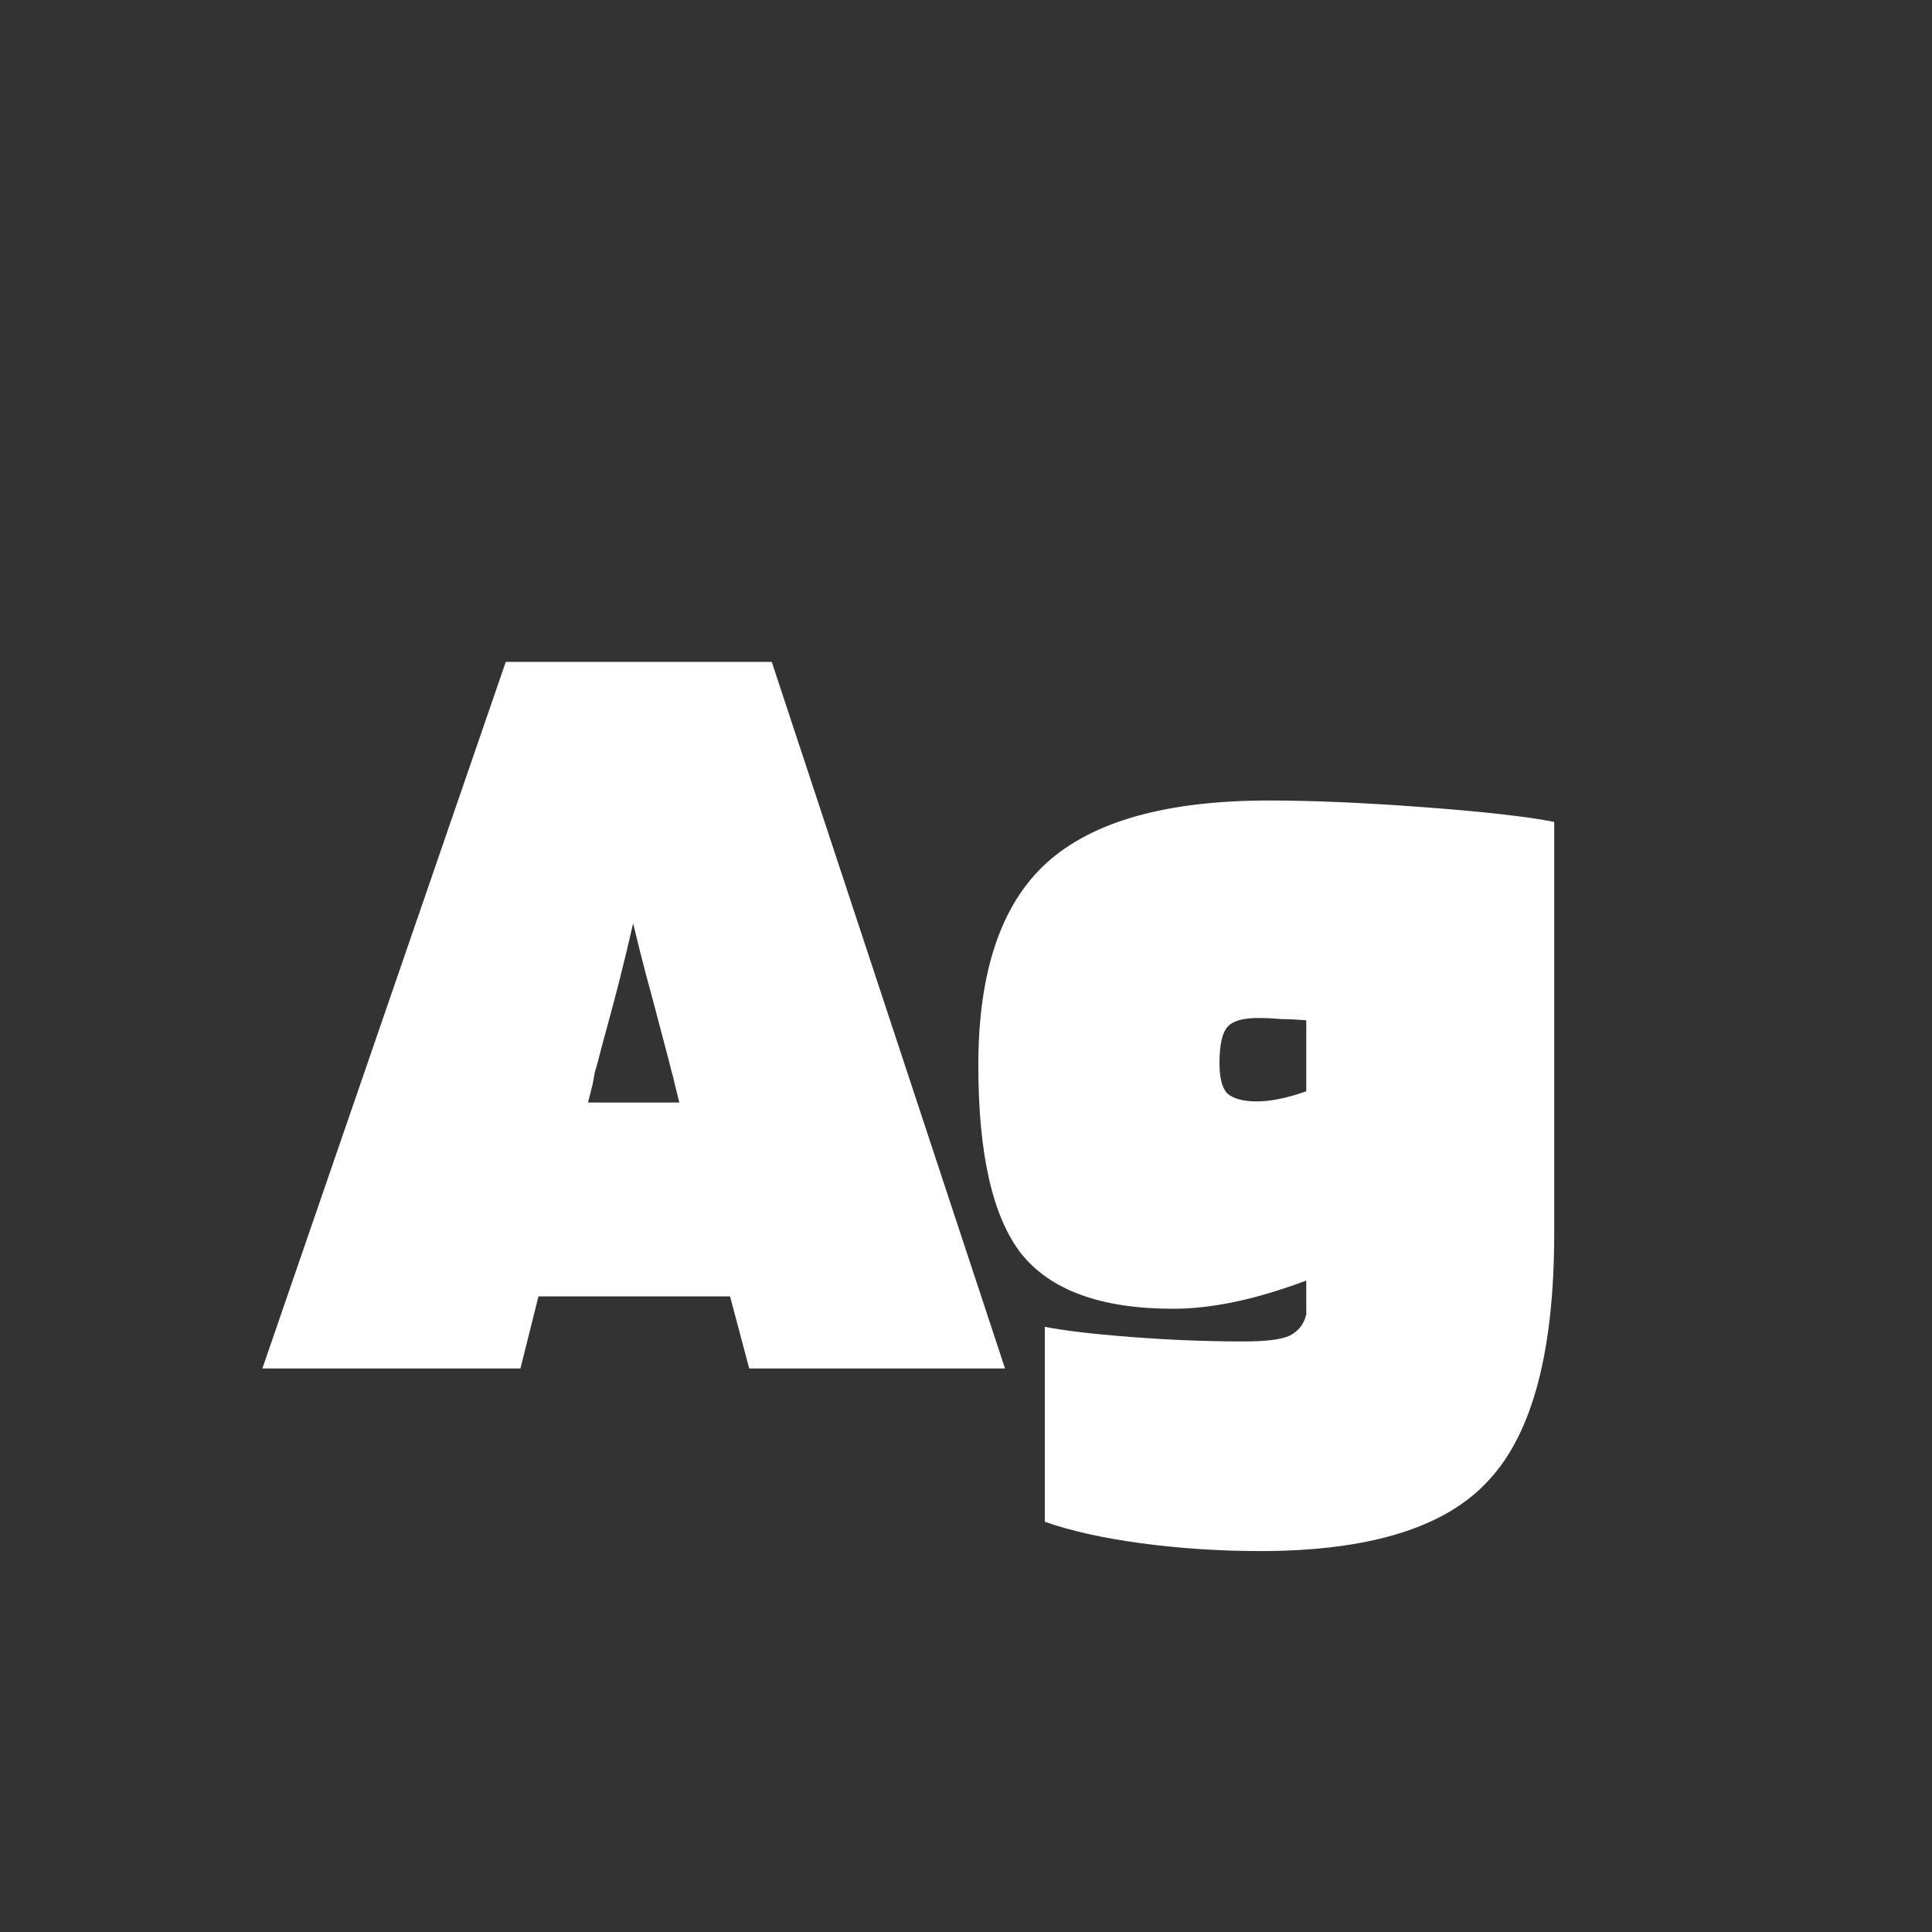 <svg width="24" height="24" viewBox="0 0 24 24" fill="none" xmlns="http://www.w3.org/2000/svg">
<rect x="0" y="0" width="24" height="24" fill="#333333" stroke="none"/>
<path d="M6.465 17H3.259L6.283 8.222H9.587L12.485 17H9.307L9.069 16.104H6.689L6.465 17ZM7.473 13.01C7.436 13.159 7.408 13.262 7.389 13.318C7.38 13.374 7.371 13.425 7.361 13.472L7.305 13.696H8.439L8.383 13.472C8.374 13.425 8.36 13.369 8.341 13.304C8.323 13.229 8.29 13.103 8.243 12.926C8.15 12.571 8.075 12.291 8.019 12.086C7.963 11.871 7.912 11.666 7.865 11.47C7.819 11.675 7.767 11.89 7.711 12.114C7.655 12.338 7.576 12.637 7.473 13.01ZM15.653 19.268C15.149 19.268 14.654 19.235 14.169 19.17C13.693 19.105 13.296 19.016 12.979 18.904V16.482C13.212 16.529 13.567 16.571 14.043 16.608C14.519 16.645 14.986 16.664 15.443 16.664C15.723 16.664 15.914 16.641 16.017 16.594C16.129 16.538 16.199 16.449 16.227 16.328V15.908C15.9 16.029 15.602 16.118 15.331 16.174C15.06 16.23 14.808 16.258 14.575 16.258C13.679 16.258 13.049 16.029 12.685 15.572C12.33 15.115 12.153 14.335 12.153 13.234C12.153 12.067 12.438 11.227 13.007 10.714C13.576 10.201 14.496 9.944 15.765 9.944C16.306 9.944 16.95 9.972 17.697 10.028C18.444 10.084 18.98 10.145 19.307 10.21V15.32C19.307 16.785 19.036 17.807 18.495 18.386C17.963 18.974 17.016 19.268 15.653 19.268ZM15.625 12.646C15.438 12.646 15.312 12.683 15.247 12.758C15.182 12.833 15.149 12.982 15.149 13.206C15.149 13.393 15.182 13.519 15.247 13.584C15.322 13.649 15.443 13.682 15.611 13.682C15.695 13.682 15.784 13.673 15.877 13.654C15.98 13.635 16.096 13.603 16.227 13.556V12.674C16.115 12.665 16.012 12.66 15.919 12.66C15.826 12.651 15.728 12.646 15.625 12.646Z" fill="white"/>
</svg>
